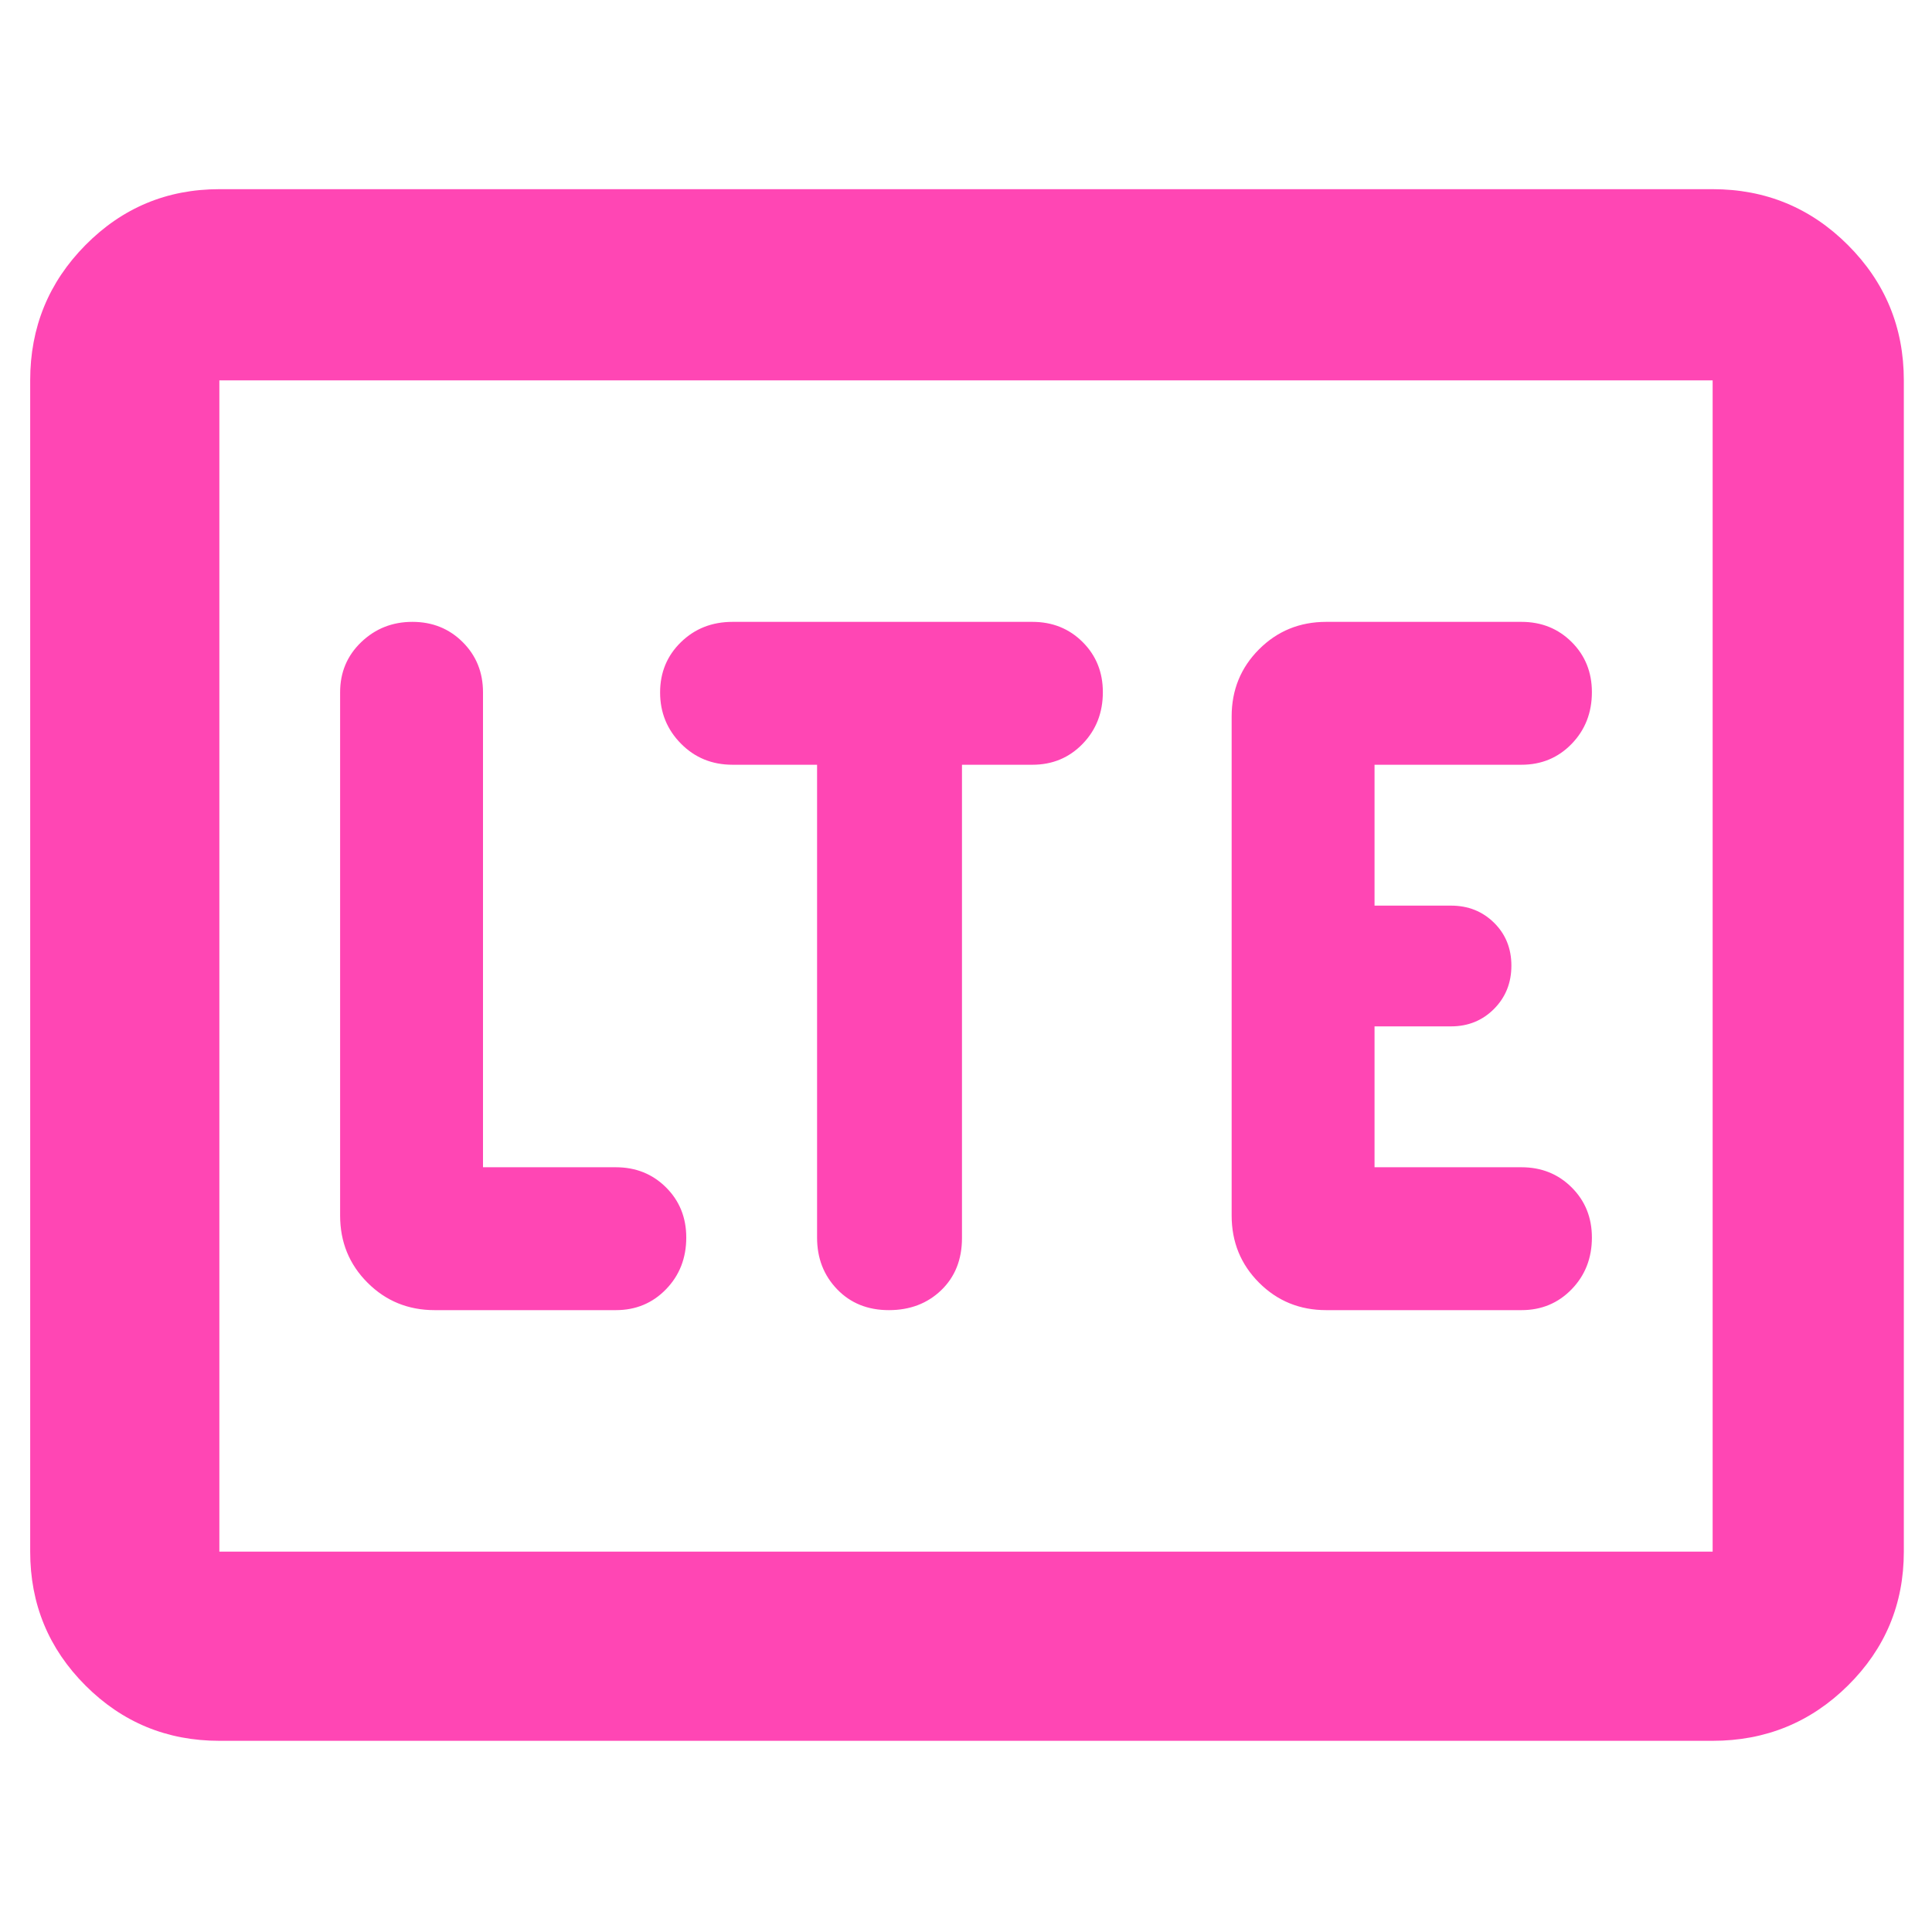 <svg xmlns="http://www.w3.org/2000/svg" height="48" viewBox="0 -960 960 960" width="48"><path fill="rgb(255, 70, 180)" d="M109-95q-39.05 0-66.53-27.47Q15-149.95 15-189v-582q0-39.46 27.47-67.23Q69.95-866 109-866h742q39.46 0 67.23 27.77Q946-810.46 946-771v582q0 39.05-27.77 66.53Q890.46-95 851-95H109Zm0-94h742v-582H109v582Zm0 0v-582 582Zm197-120q14.88 0 24.94-10.37t10.06-25.7q0-14.91-10.06-24.92Q320.88-380 306-380h-66v-236q0-14.88-10.09-24.94t-25-10.06q-14.91 0-25.41 10.06T169-616v260q0 19.75 13.63 33.37Q196.25-309 216-309h90Zm100-271v235q0 15.3 9.98 25.65 9.97 10.35 25.7 10.35 15.72 0 26.02-9.92 10.3-9.93 10.3-25.92V-580h35q14.88 0 24.94-10.37t10.06-25.7q0-14.9-10.06-24.92Q527.88-651 513-651H364q-15.3 0-25.65 10.09-10.35 10.09-10.35 25t10.35 25.41Q348.7-580 364-580h42Zm253 271h97q14.88 0 24.94-10.37t10.06-25.7q0-14.91-10.06-24.92Q770.88-380 756-380h-73v-70h38q12.75 0 21.38-8.68 8.62-8.67 8.62-21.5 0-12.82-8.62-21.32-8.63-8.5-21.38-8.5h-38v-70h73q14.88 0 24.94-10.37t10.06-25.7q0-14.9-10.06-24.92Q770.88-651 756-651h-97q-19.75 0-33.37 13.62Q612-623.75 612-604v248q0 19.75 13.63 33.37Q639.25-309 659-309Z"/></svg>